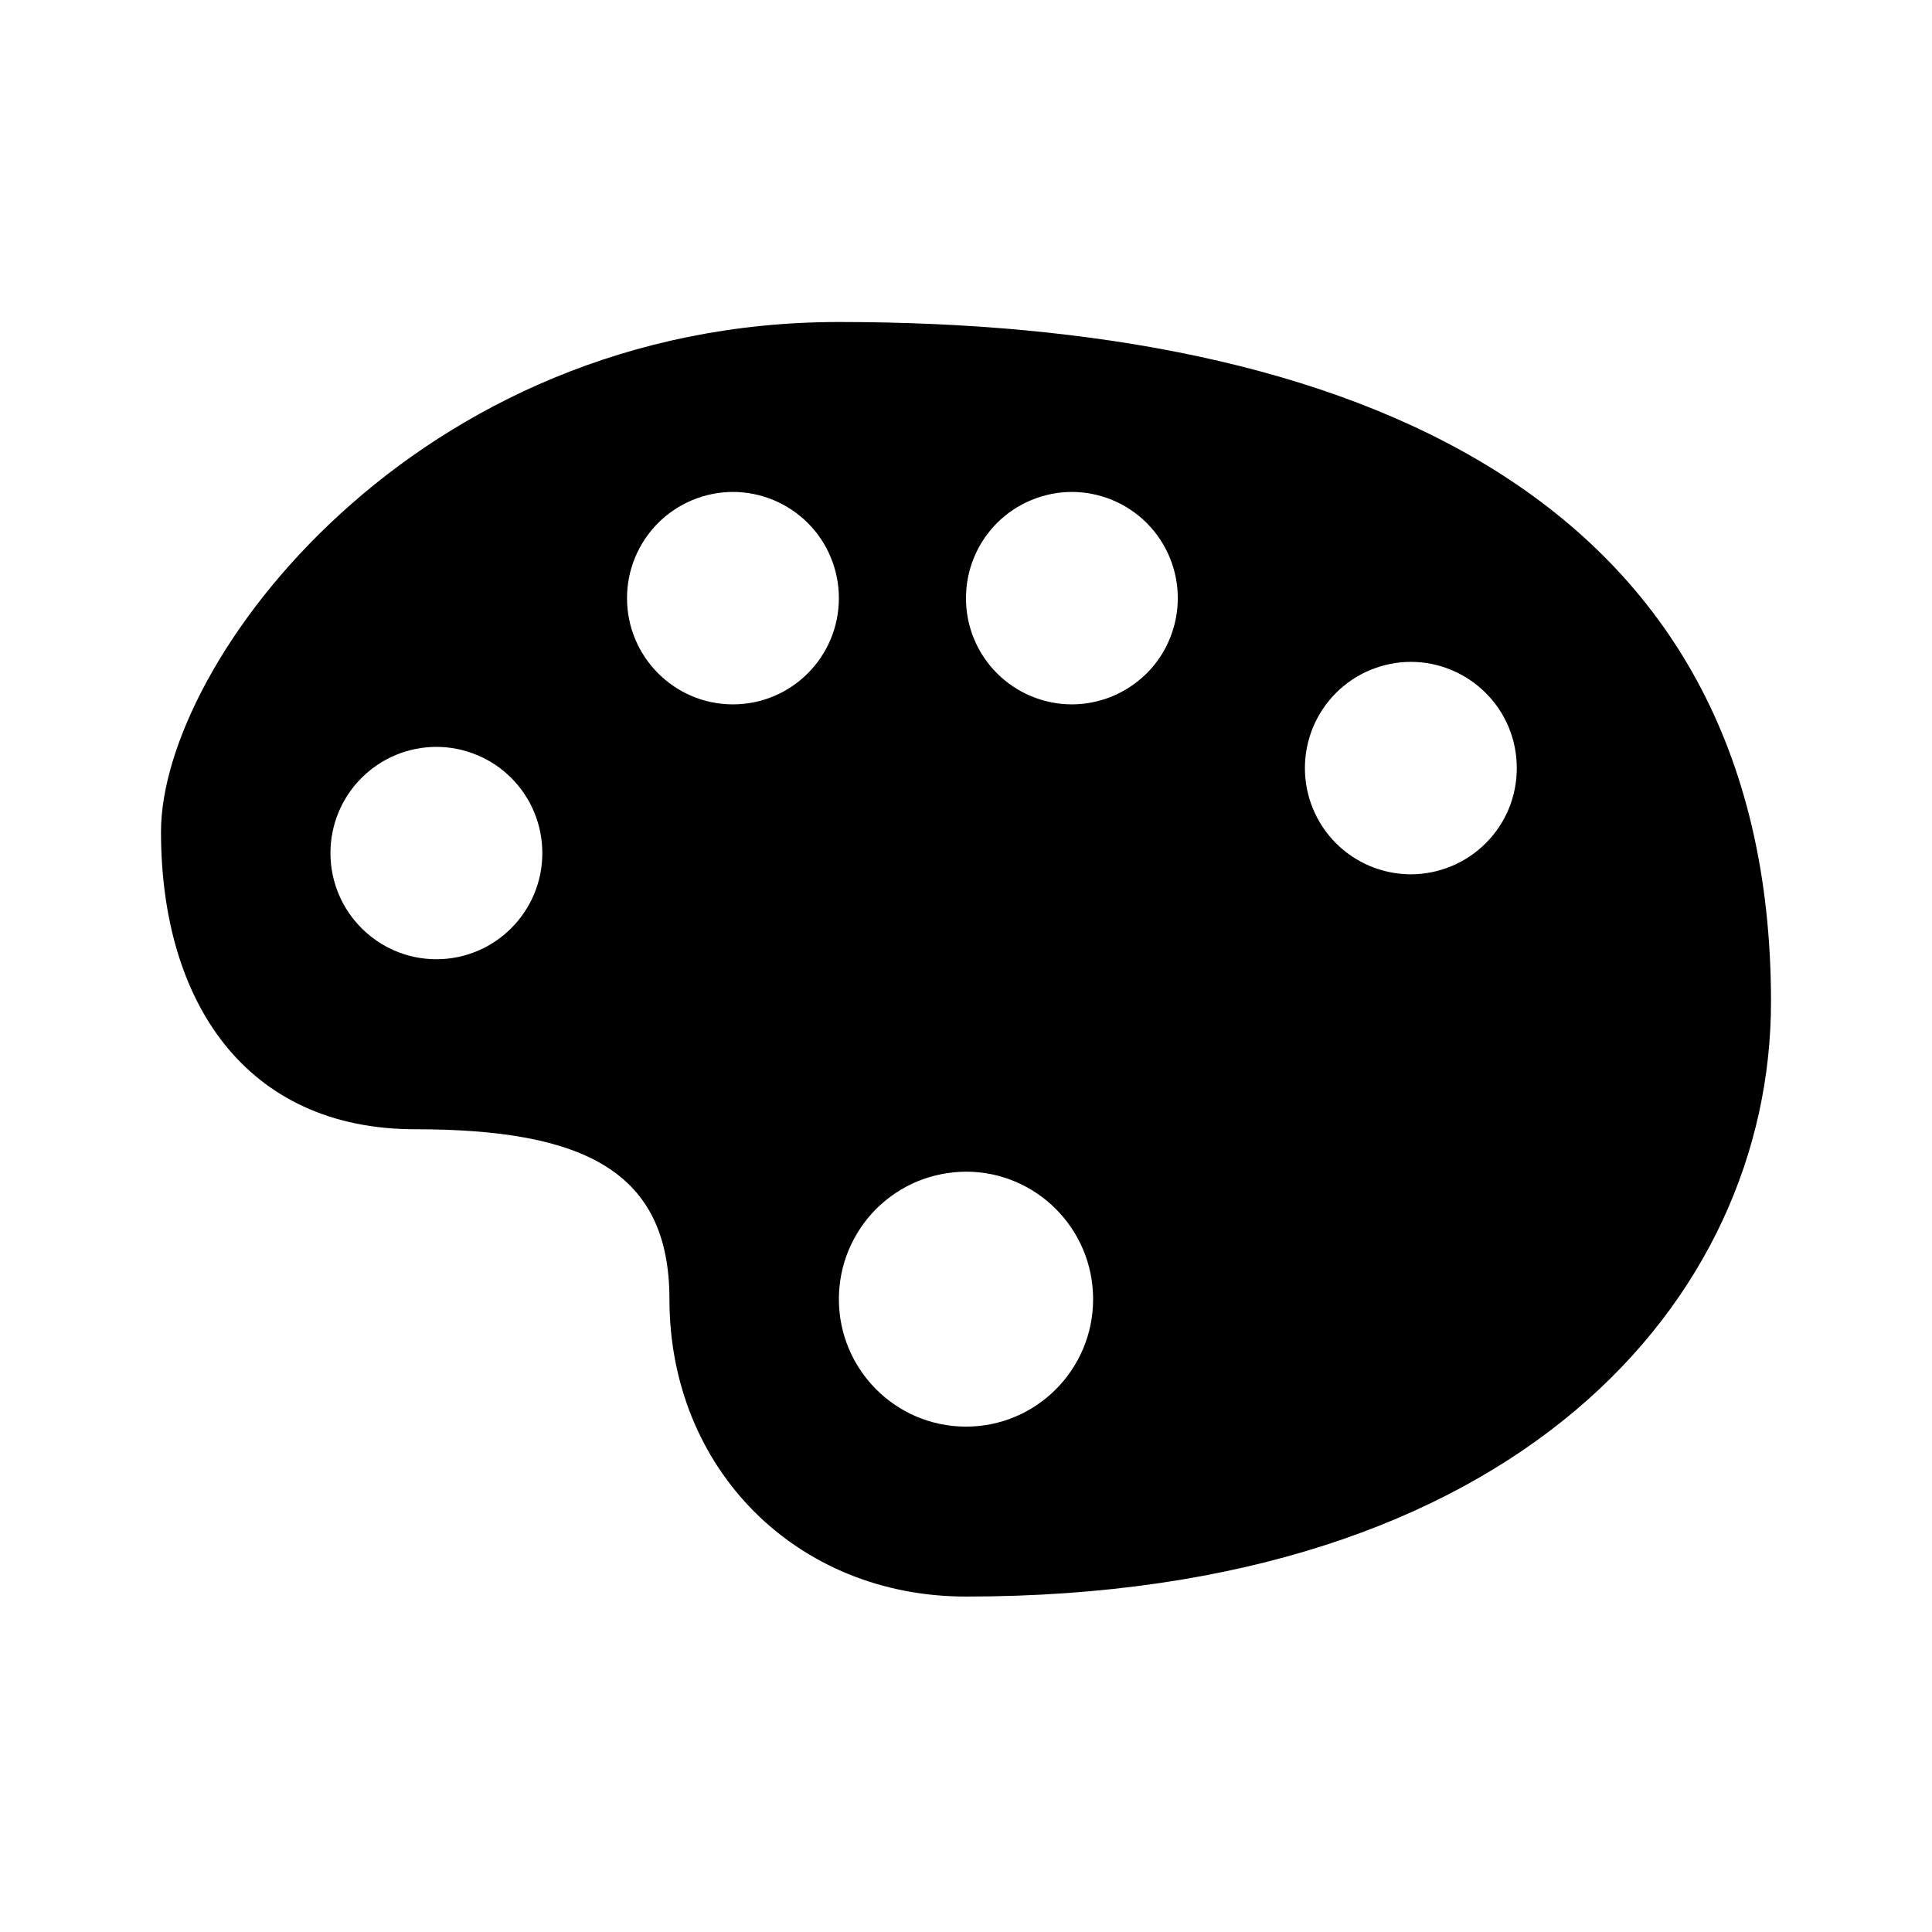 <svg width="24" height="24" viewBox="0 0 24 24" fill="none" xmlns="http://www.w3.org/2000/svg">
<path d="M10.421 4C5.158 4 2 8.222 2 10.333C2 12.444 3.052 14.028 5.158 14.028C7.263 14.028 8.316 14.555 8.316 16.139C8.316 18.249 9.895 19.833 12 19.833C18.843 19.833 22 16.139 22 12.444C22 6.111 16.735 4 10.421 4ZM9.105 6.111C9.278 6.111 9.45 6.146 9.609 6.212C9.769 6.279 9.914 6.376 10.036 6.498C10.159 6.621 10.255 6.766 10.321 6.926C10.387 7.086 10.421 7.257 10.421 7.43C10.421 8.159 9.832 8.75 9.105 8.75C8.379 8.75 7.789 8.159 7.789 7.43C7.789 7.257 7.823 7.086 7.889 6.926C7.955 6.766 8.052 6.621 8.174 6.498C8.296 6.376 8.441 6.279 8.601 6.212C8.761 6.146 8.932 6.111 9.105 6.111V6.111ZM13.315 6.111C13.488 6.111 13.659 6.146 13.819 6.212C13.979 6.279 14.124 6.376 14.246 6.498C14.368 6.621 14.465 6.766 14.531 6.926C14.597 7.086 14.631 7.257 14.631 7.43C14.631 7.603 14.597 7.775 14.531 7.935C14.466 8.095 14.369 8.24 14.246 8.363C14.124 8.485 13.979 8.582 13.819 8.649C13.659 8.715 13.488 8.75 13.315 8.75C13.142 8.75 12.971 8.715 12.811 8.649C12.651 8.582 12.506 8.485 12.384 8.363C12.262 8.24 12.165 8.095 12.099 7.935C12.033 7.775 11.999 7.603 12 7.43C11.999 7.081 12.138 6.746 12.384 6.498C12.631 6.251 12.966 6.112 13.315 6.111V6.111ZM17.526 8.222C17.699 8.222 17.87 8.256 18.03 8.323C18.19 8.389 18.335 8.487 18.457 8.609C18.58 8.732 18.677 8.877 18.743 9.037C18.809 9.197 18.842 9.368 18.842 9.542C18.842 9.715 18.809 9.886 18.743 10.046C18.677 10.206 18.58 10.351 18.457 10.474C18.335 10.596 18.19 10.694 18.03 10.76C17.87 10.826 17.699 10.861 17.526 10.861C17.353 10.861 17.182 10.826 17.022 10.76C16.862 10.694 16.717 10.596 16.595 10.474C16.473 10.351 16.376 10.206 16.31 10.046C16.244 9.886 16.21 9.715 16.21 9.542C16.21 9.369 16.244 9.197 16.31 9.037C16.376 8.877 16.473 8.732 16.595 8.609C16.717 8.487 16.862 8.389 17.022 8.323C17.182 8.257 17.353 8.222 17.526 8.222V8.222ZM5.421 9.278C5.594 9.278 5.765 9.312 5.925 9.379C6.085 9.445 6.23 9.542 6.352 9.665C6.474 9.787 6.571 9.932 6.637 10.092C6.703 10.252 6.737 10.424 6.737 10.597C6.737 11.326 6.147 11.916 5.421 11.916C4.695 11.916 4.105 11.325 4.105 10.597C4.105 10.247 4.243 9.912 4.49 9.665C4.737 9.417 5.072 9.278 5.421 9.278V9.278ZM12 14.555C12.872 14.555 13.579 15.264 13.579 16.139C13.579 17.013 12.872 17.722 12 17.722C11.128 17.722 10.421 17.013 10.421 16.139C10.421 15.931 10.461 15.726 10.54 15.534C10.62 15.342 10.736 15.167 10.882 15.02C11.029 14.873 11.203 14.756 11.395 14.676C11.587 14.597 11.792 14.556 12 14.555V14.555Z" fill="black"/>
</svg>

